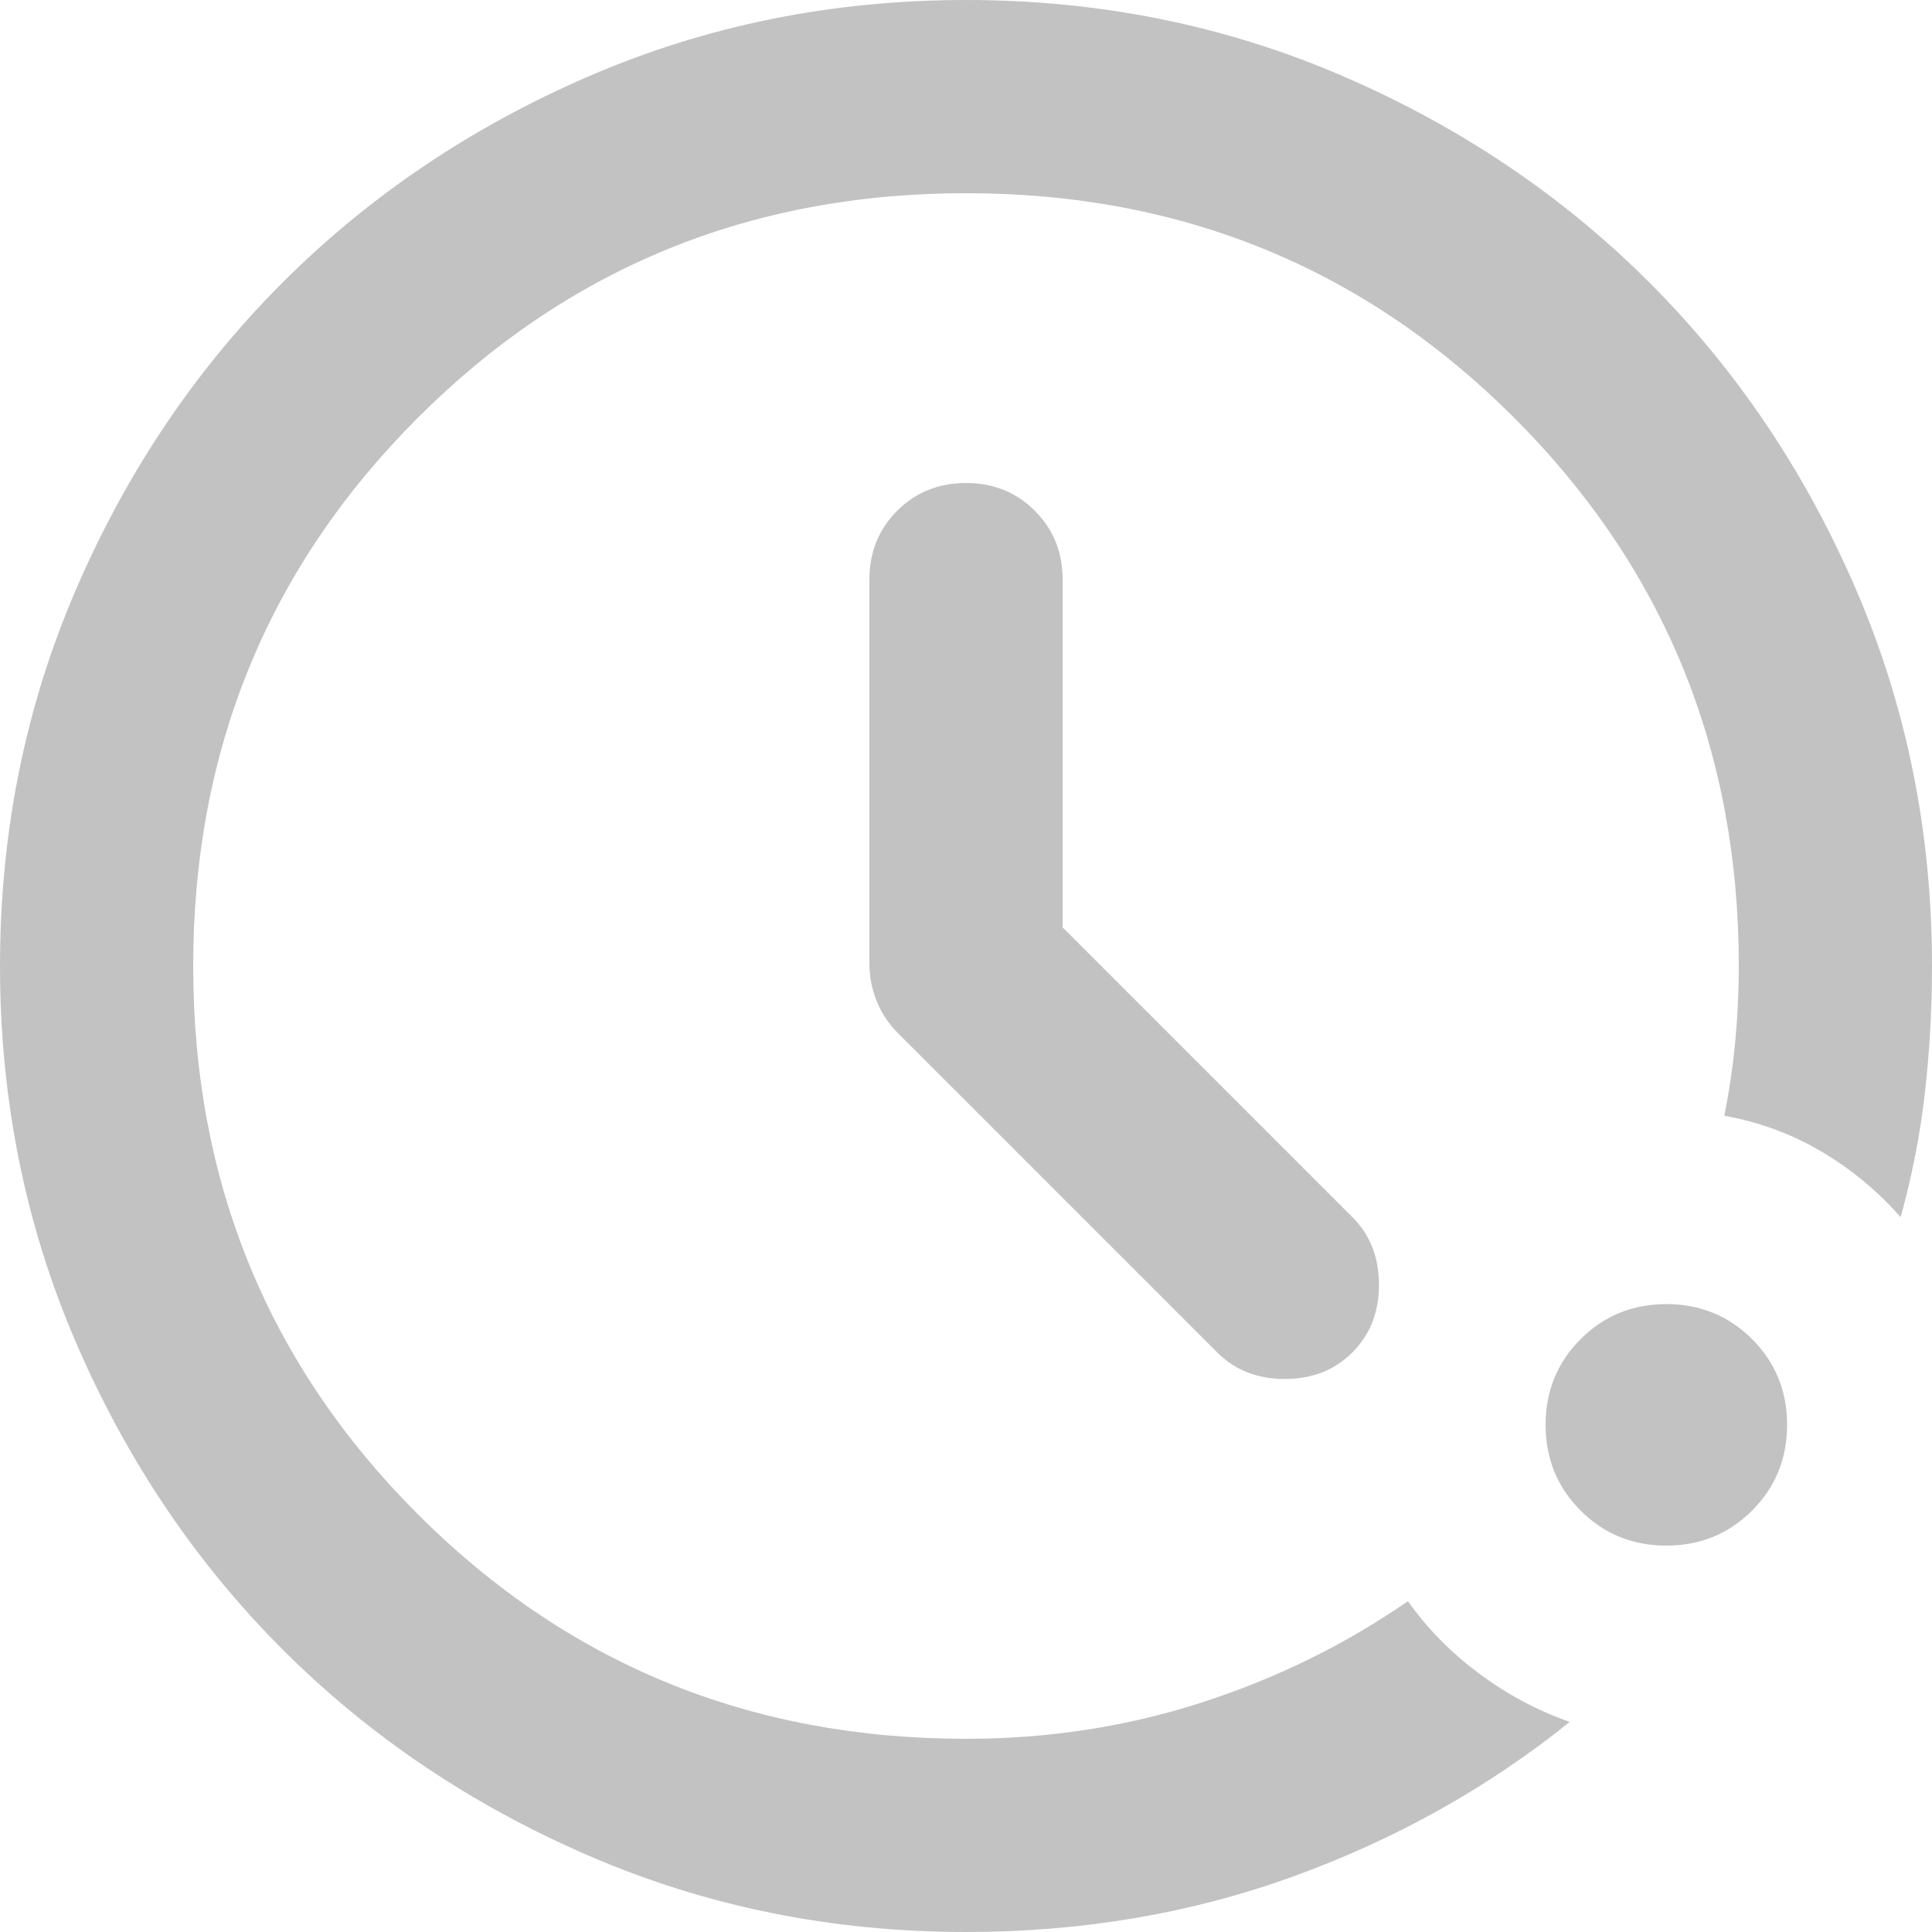 <svg width="16" height="16" viewBox="0 0 16 16" fill="none" xmlns="http://www.w3.org/2000/svg">
<path d="M8 16C6.893 16 5.853 15.79 4.88 15.37C3.907 14.95 3.06 14.38 2.34 13.66C1.62 12.94 1.05 12.093 0.63 11.12C0.21 10.147 6.10352e-05 9.107 6.10352e-05 8C6.10352e-05 6.893 0.21 5.853 0.63 4.88C1.05 3.907 1.62 3.06 2.34 2.34C3.06 1.62 3.907 1.05 4.88 0.63C5.853 0.21 6.893 0 8 0C9.107 0 10.147 0.21 11.12 0.63C12.093 1.05 12.94 1.62 13.66 2.34C14.38 3.06 14.95 3.907 15.37 4.88C15.79 5.853 16 6.893 16 8C16 8.36 15.98 8.713 15.94 9.06C15.9 9.407 15.833 9.747 15.74 10.08C15.553 9.867 15.337 9.687 15.09 9.54C14.843 9.393 14.573 9.293 14.28 9.24C14.32 9.04 14.35 8.837 14.37 8.63C14.39 8.423 14.4 8.213 14.4 8C14.4 6.213 13.78 4.7 12.54 3.46C11.3 2.22 9.787 1.6 8 1.6C6.213 1.6 4.7 2.22 3.46 3.46C2.22 4.7 1.6 6.213 1.6 8C1.6 9.787 2.22 11.3 3.46 12.54C4.7 13.78 6.213 14.4 8 14.4C8.68 14.4 9.33 14.3 9.95 14.1C10.57 13.9 11.14 13.62 11.66 13.26C11.82 13.487 12.017 13.687 12.25 13.86C12.483 14.033 12.733 14.167 13 14.26C12.32 14.807 11.557 15.233 10.71 15.54C9.863 15.847 8.96 16 8 16ZM13.8 12.8C13.52 12.8 13.283 12.703 13.09 12.51C12.897 12.317 12.8 12.08 12.8 11.8C12.8 11.52 12.897 11.283 13.09 11.09C13.283 10.897 13.52 10.8 13.8 10.8C14.08 10.8 14.317 10.897 14.51 11.09C14.703 11.283 14.8 11.52 14.8 11.8C14.8 12.08 14.703 12.317 14.51 12.51C14.317 12.703 14.08 12.8 13.8 12.8ZM8.8 7.68L11.2 10.08C11.347 10.227 11.42 10.413 11.42 10.64C11.42 10.867 11.347 11.053 11.2 11.2C11.053 11.347 10.867 11.42 10.64 11.42C10.413 11.42 10.227 11.347 10.08 11.2L7.44 8.56C7.36 8.48 7.3 8.39 7.26 8.29C7.22 8.19 7.2 8.087 7.2 7.98V4.8C7.2 4.573 7.277 4.383 7.43 4.23C7.583 4.077 7.773 4 8 4C8.227 4 8.417 4.077 8.57 4.23C8.723 4.383 8.8 4.573 8.8 4.8V7.68Z" fill="#333333" fill-opacity="0.3"/>
</svg>
